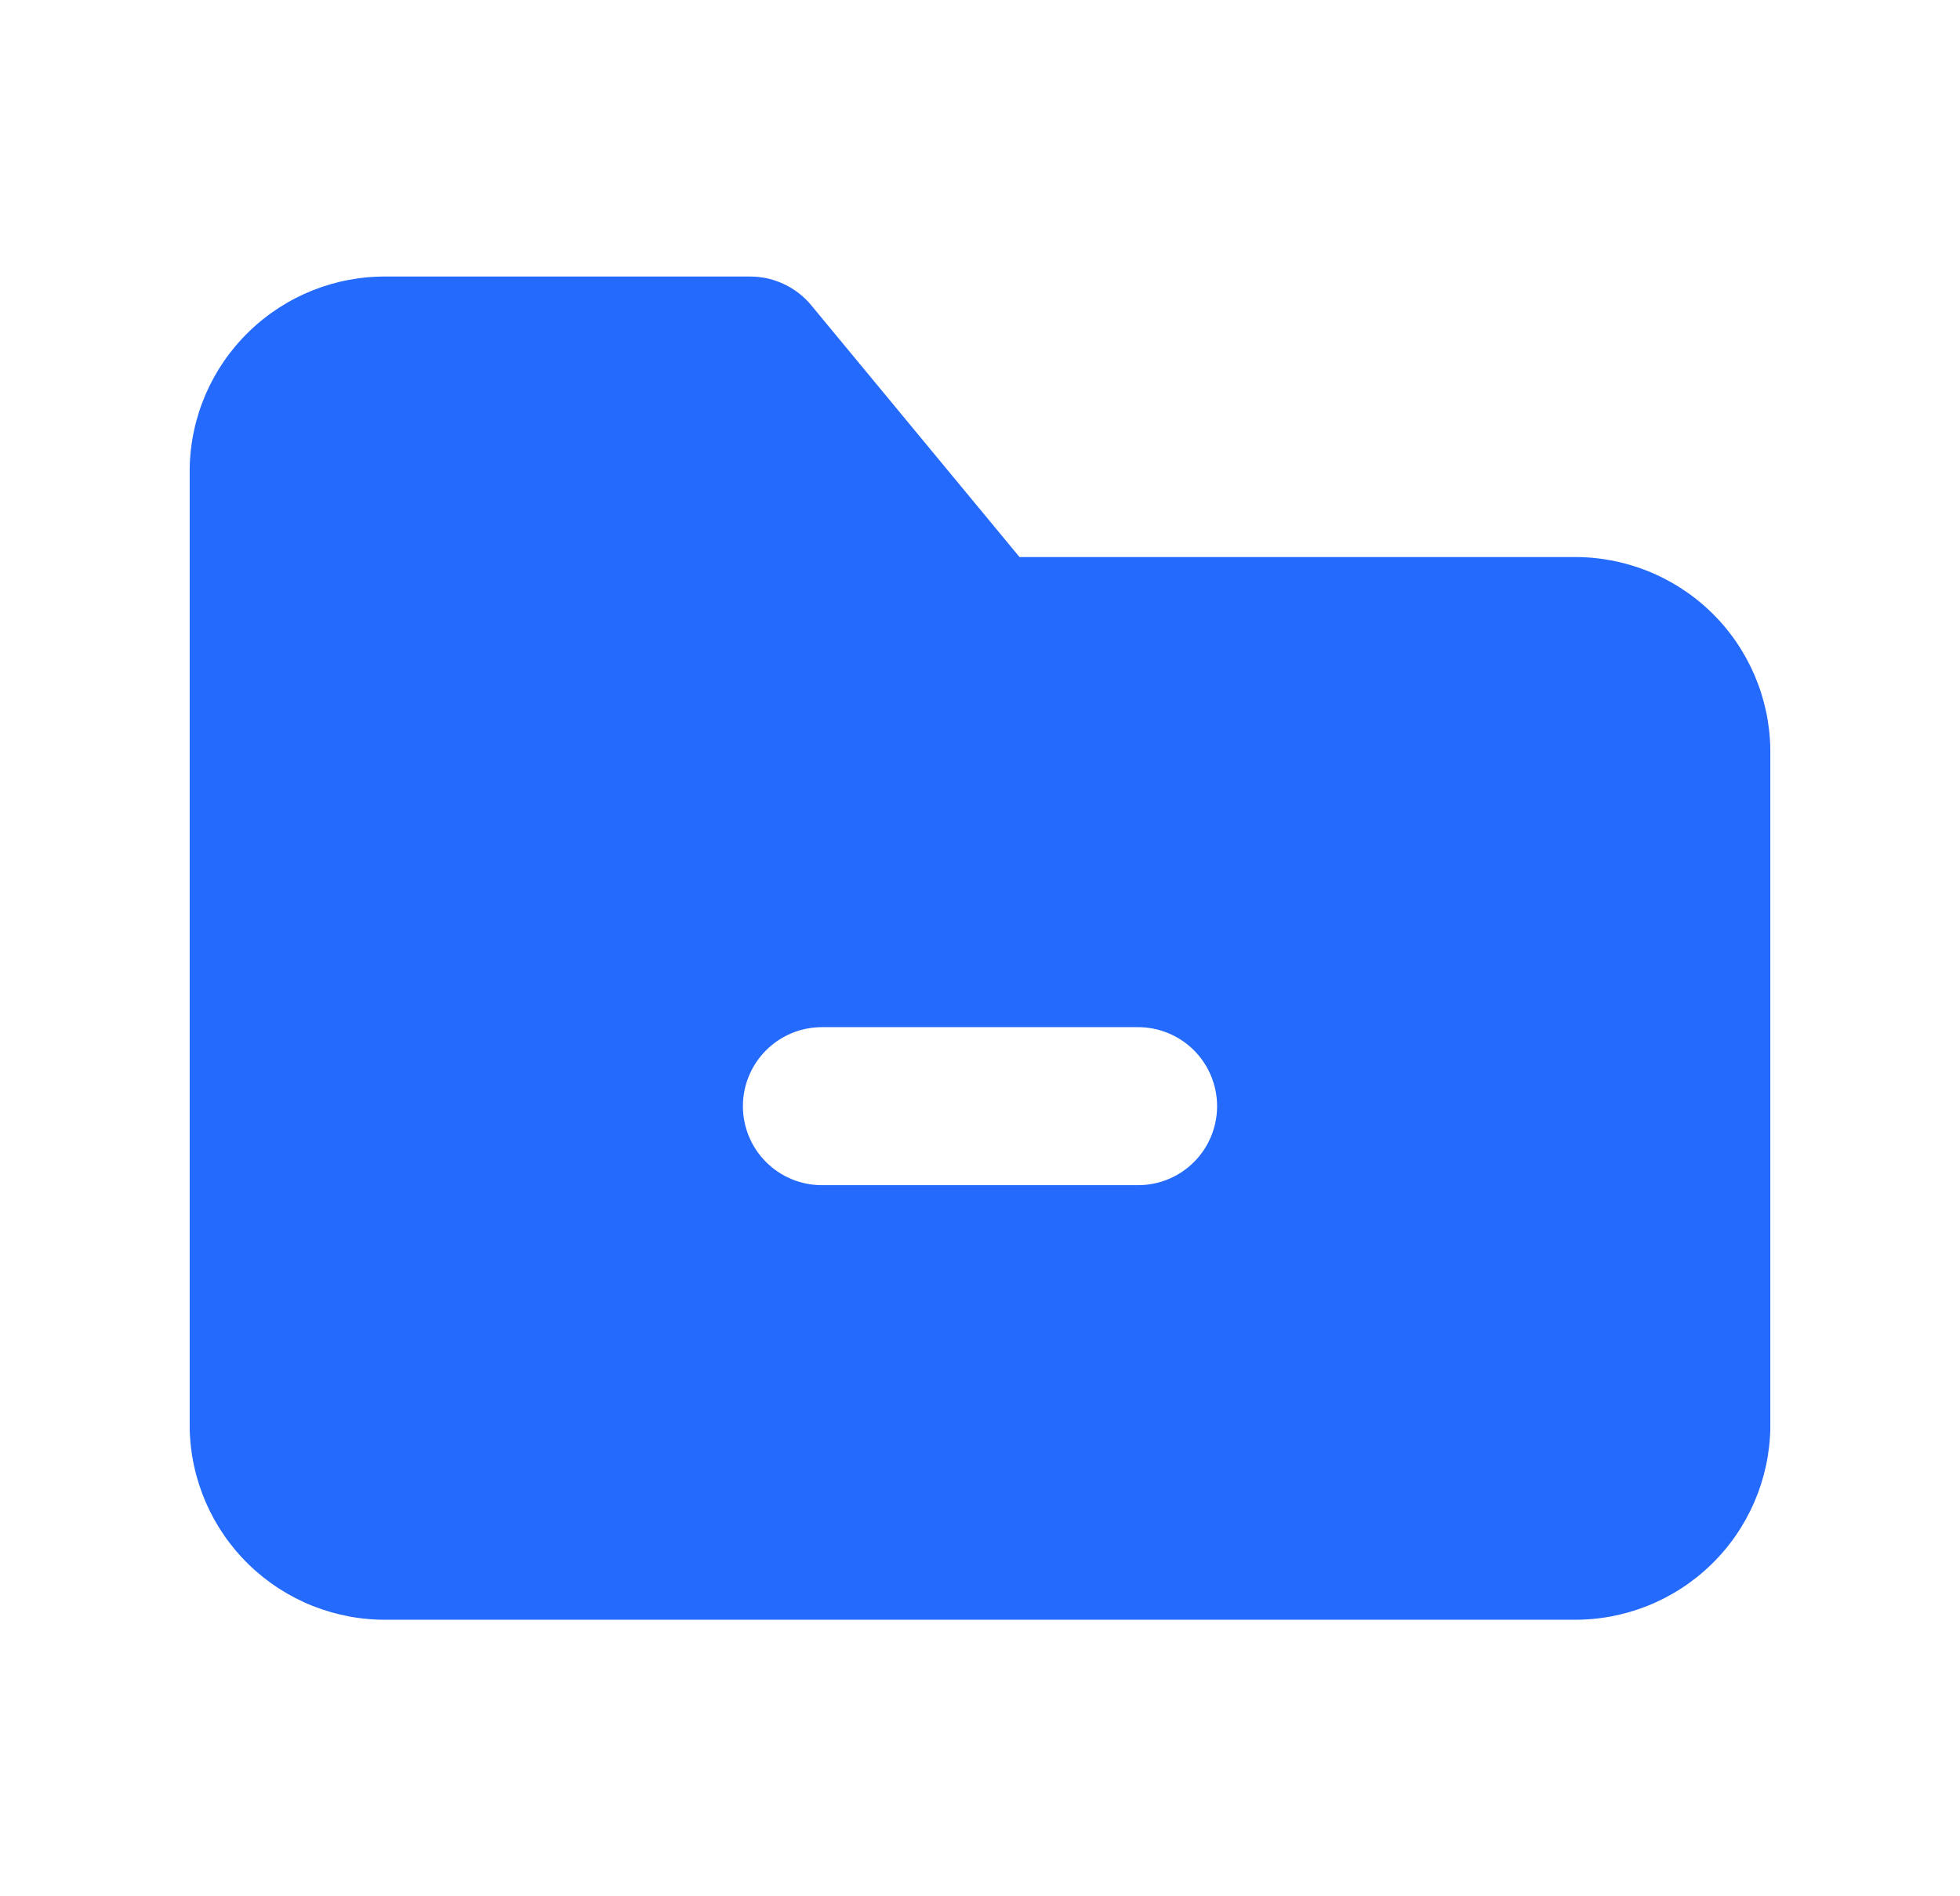 <svg width="31" height="30" viewBox="0 0 31 30" fill="none" xmlns="http://www.w3.org/2000/svg">
<g clip-path="url(#clip0_251_1801)">
<path d="M24.875 8.813H16.125L12.838 4.838C12.721 4.694 12.575 4.579 12.408 4.499C12.242 4.419 12.06 4.376 11.875 4.375H6.125C5.308 4.365 4.521 4.679 3.935 5.249C3.349 5.818 3.013 6.596 3 7.413V22.588C3.013 23.404 3.349 24.183 3.935 24.752C4.521 25.321 5.308 25.635 6.125 25.625H24.875C25.692 25.635 26.479 25.321 27.065 24.752C27.651 24.183 27.987 23.404 28 22.588V11.85C27.987 11.034 27.651 10.255 27.065 9.686C26.479 9.117 25.692 8.803 24.875 8.813ZM18 18.75H13C12.668 18.75 12.351 18.619 12.116 18.384C11.882 18.15 11.75 17.832 11.75 17.5C11.75 17.169 11.882 16.851 12.116 16.616C12.351 16.382 12.668 16.25 13 16.25H18C18.331 16.25 18.649 16.382 18.884 16.616C19.118 16.851 19.25 17.169 19.25 17.5C19.25 17.832 19.118 18.15 18.884 18.384C18.649 18.619 18.331 18.75 18 18.75Z" fill="#246AFD"/>
</g>
<defs>
<clipPath id="clip0_251_1801">
<rect width="30" height="30" fill="white" transform="translate(0.5)"/>
</clipPath>
</defs>
</svg>
